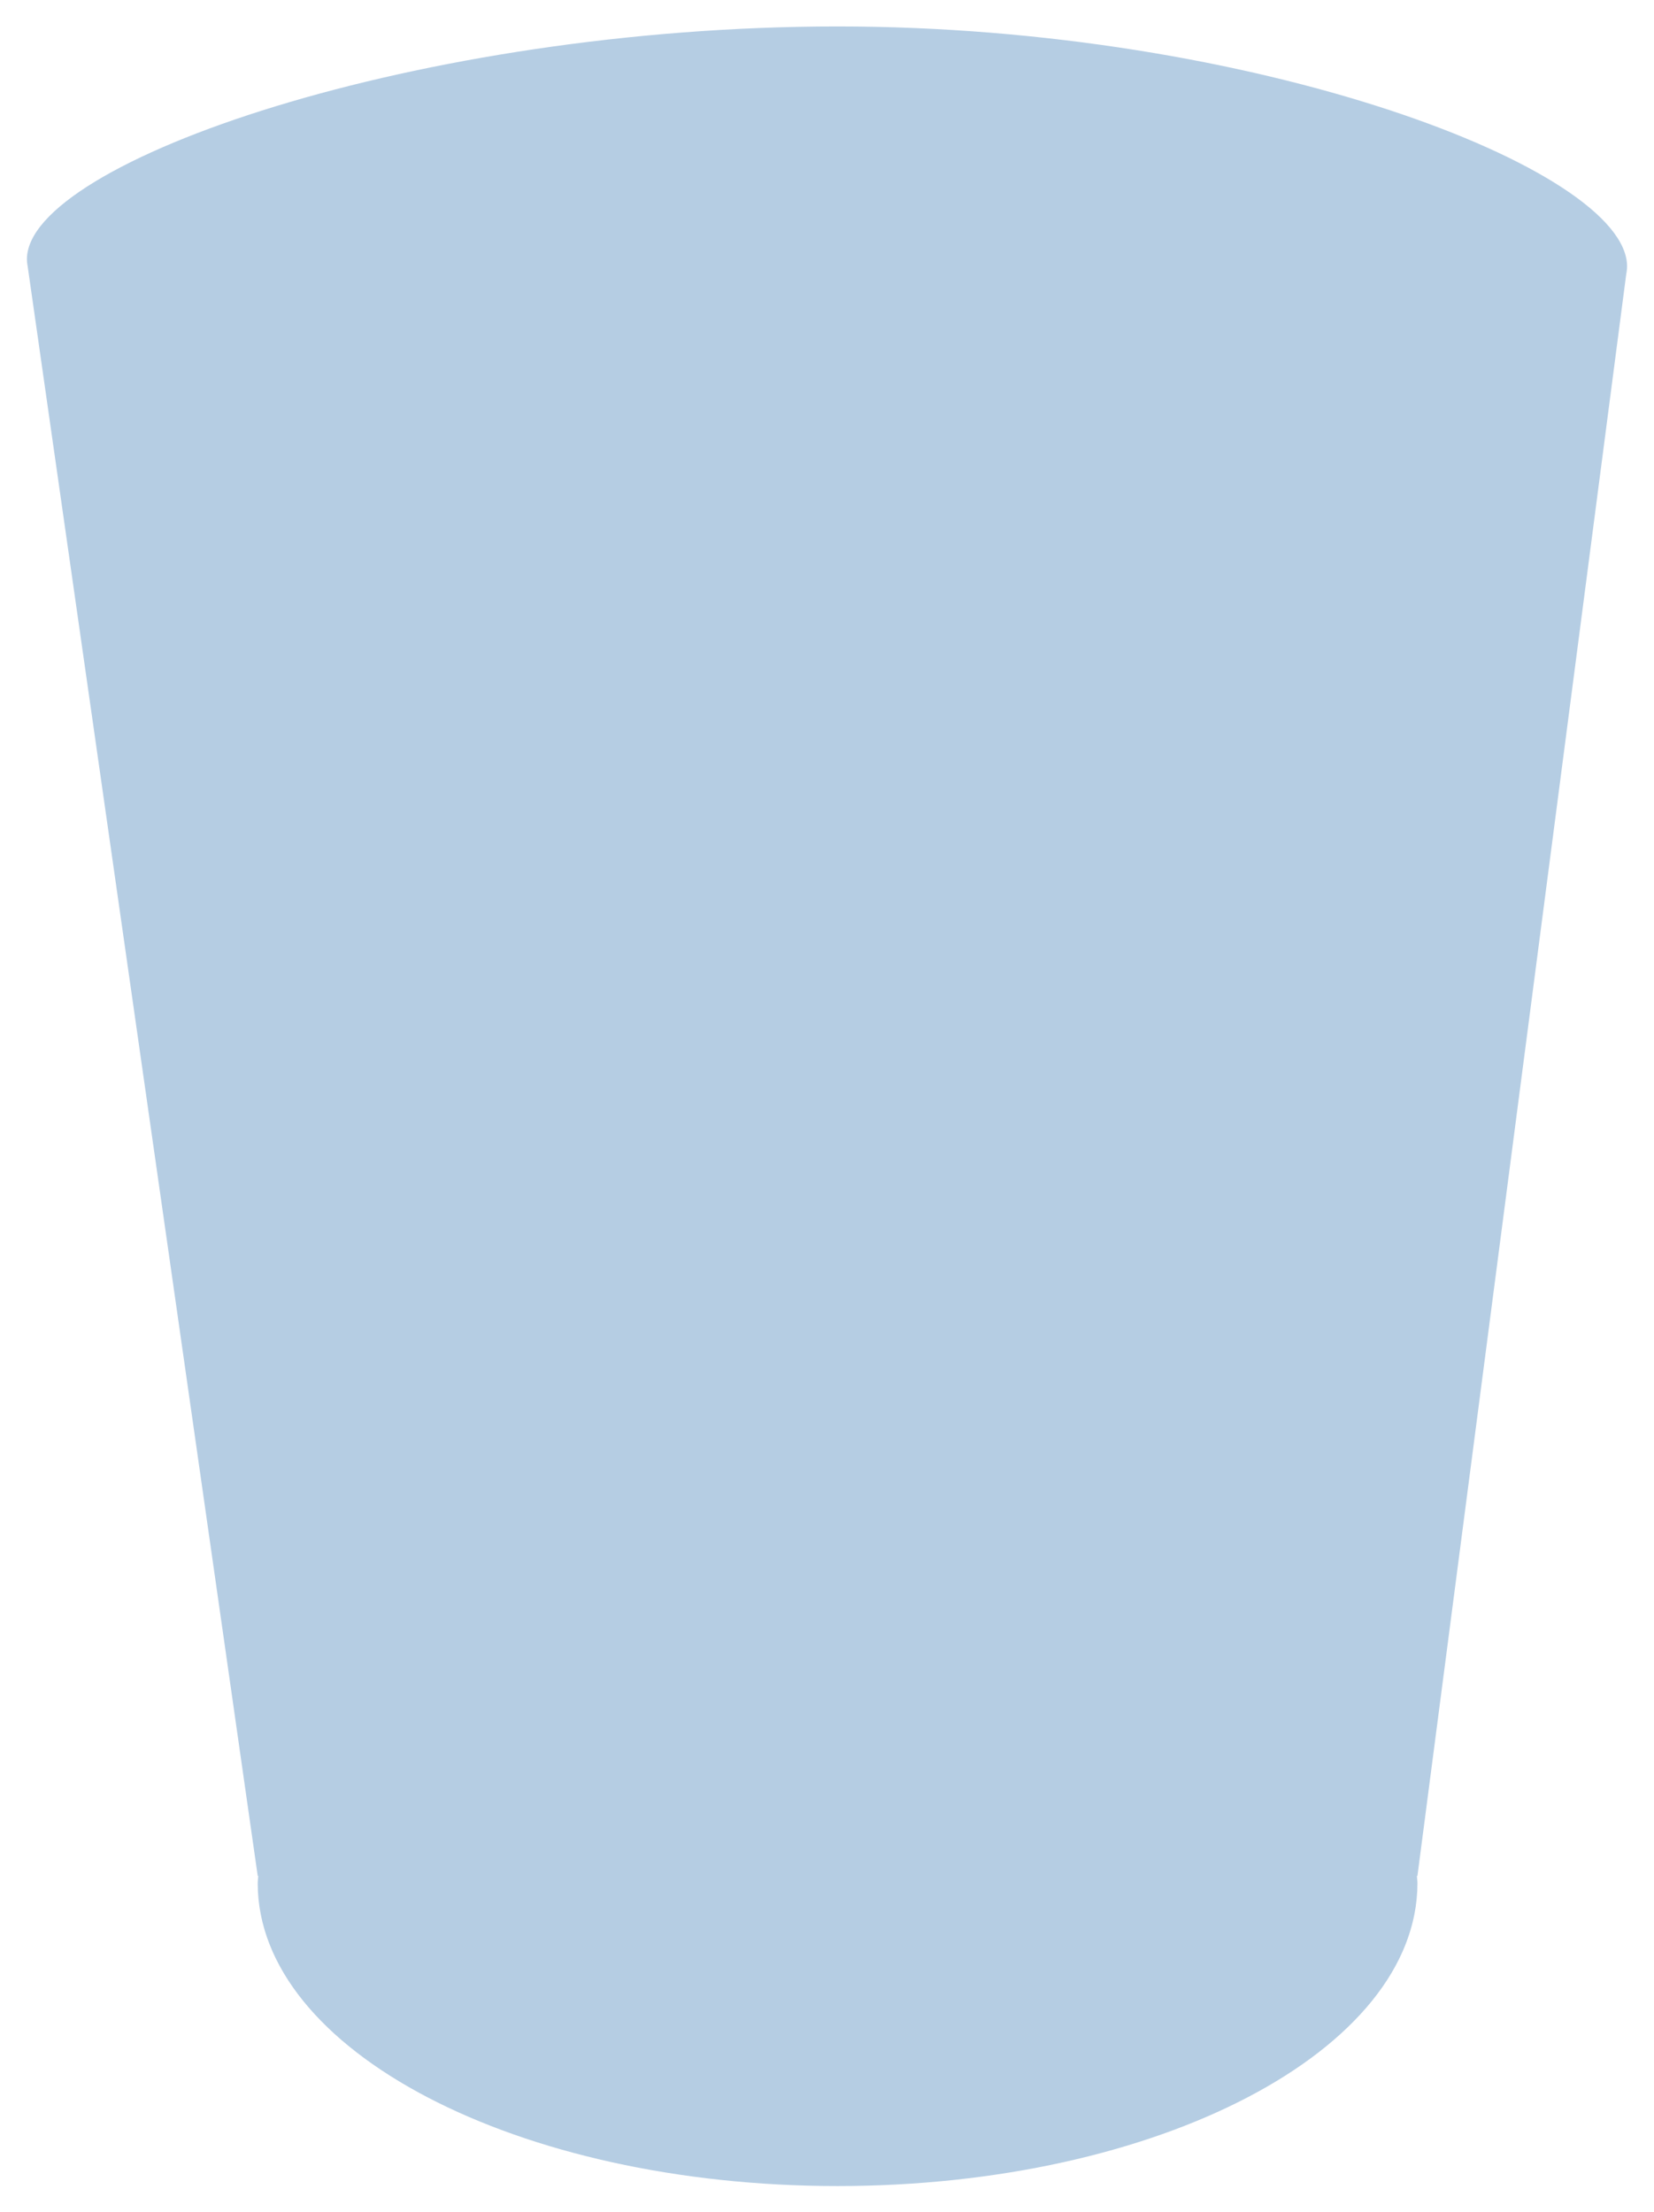 <?xml version="1.0" encoding="utf-8"?>
<!-- Generator: Adobe Illustrator 18.0.0, SVG Export Plug-In . SVG Version: 6.00 Build 0)  -->
<!DOCTYPE svg PUBLIC "-//W3C//DTD SVG 1.1//EN" "http://www.w3.org/Graphics/SVG/1.1/DTD/svg11.dtd">
<svg version="1.1" id="Layer_1" xmlns="http://www.w3.org/2000/svg" xmlns:xlink="http://www.w3.org/1999/xlink" x="0px" y="0px"
	 viewBox="0 0 344 460" enable-background="new 0 0 344 460" xml:space="preserve">
<g>
	<g>
		<path fill="#B5CDE3" d="M338.2,57.2c0.1-0.6,0.2-1.2,0.2-1.8c0-20.3-77.5-49.9-164.2-49.9C87.5,5.5,5.6,33.6,5.6,53.9
			c0,0.6,0.1,1.2,0.2,1.8l47.8,334.4h0.1c0,0.5-0.1,1-0.1,1.5c0,34.8,54,63,120.6,63c66.6,0,120.6-28.2,120.6-63
			c0-0.5-0.1-1-0.1-1.5h0.1L338.2,57.2z"/>
	</g>
</g>
</svg>
